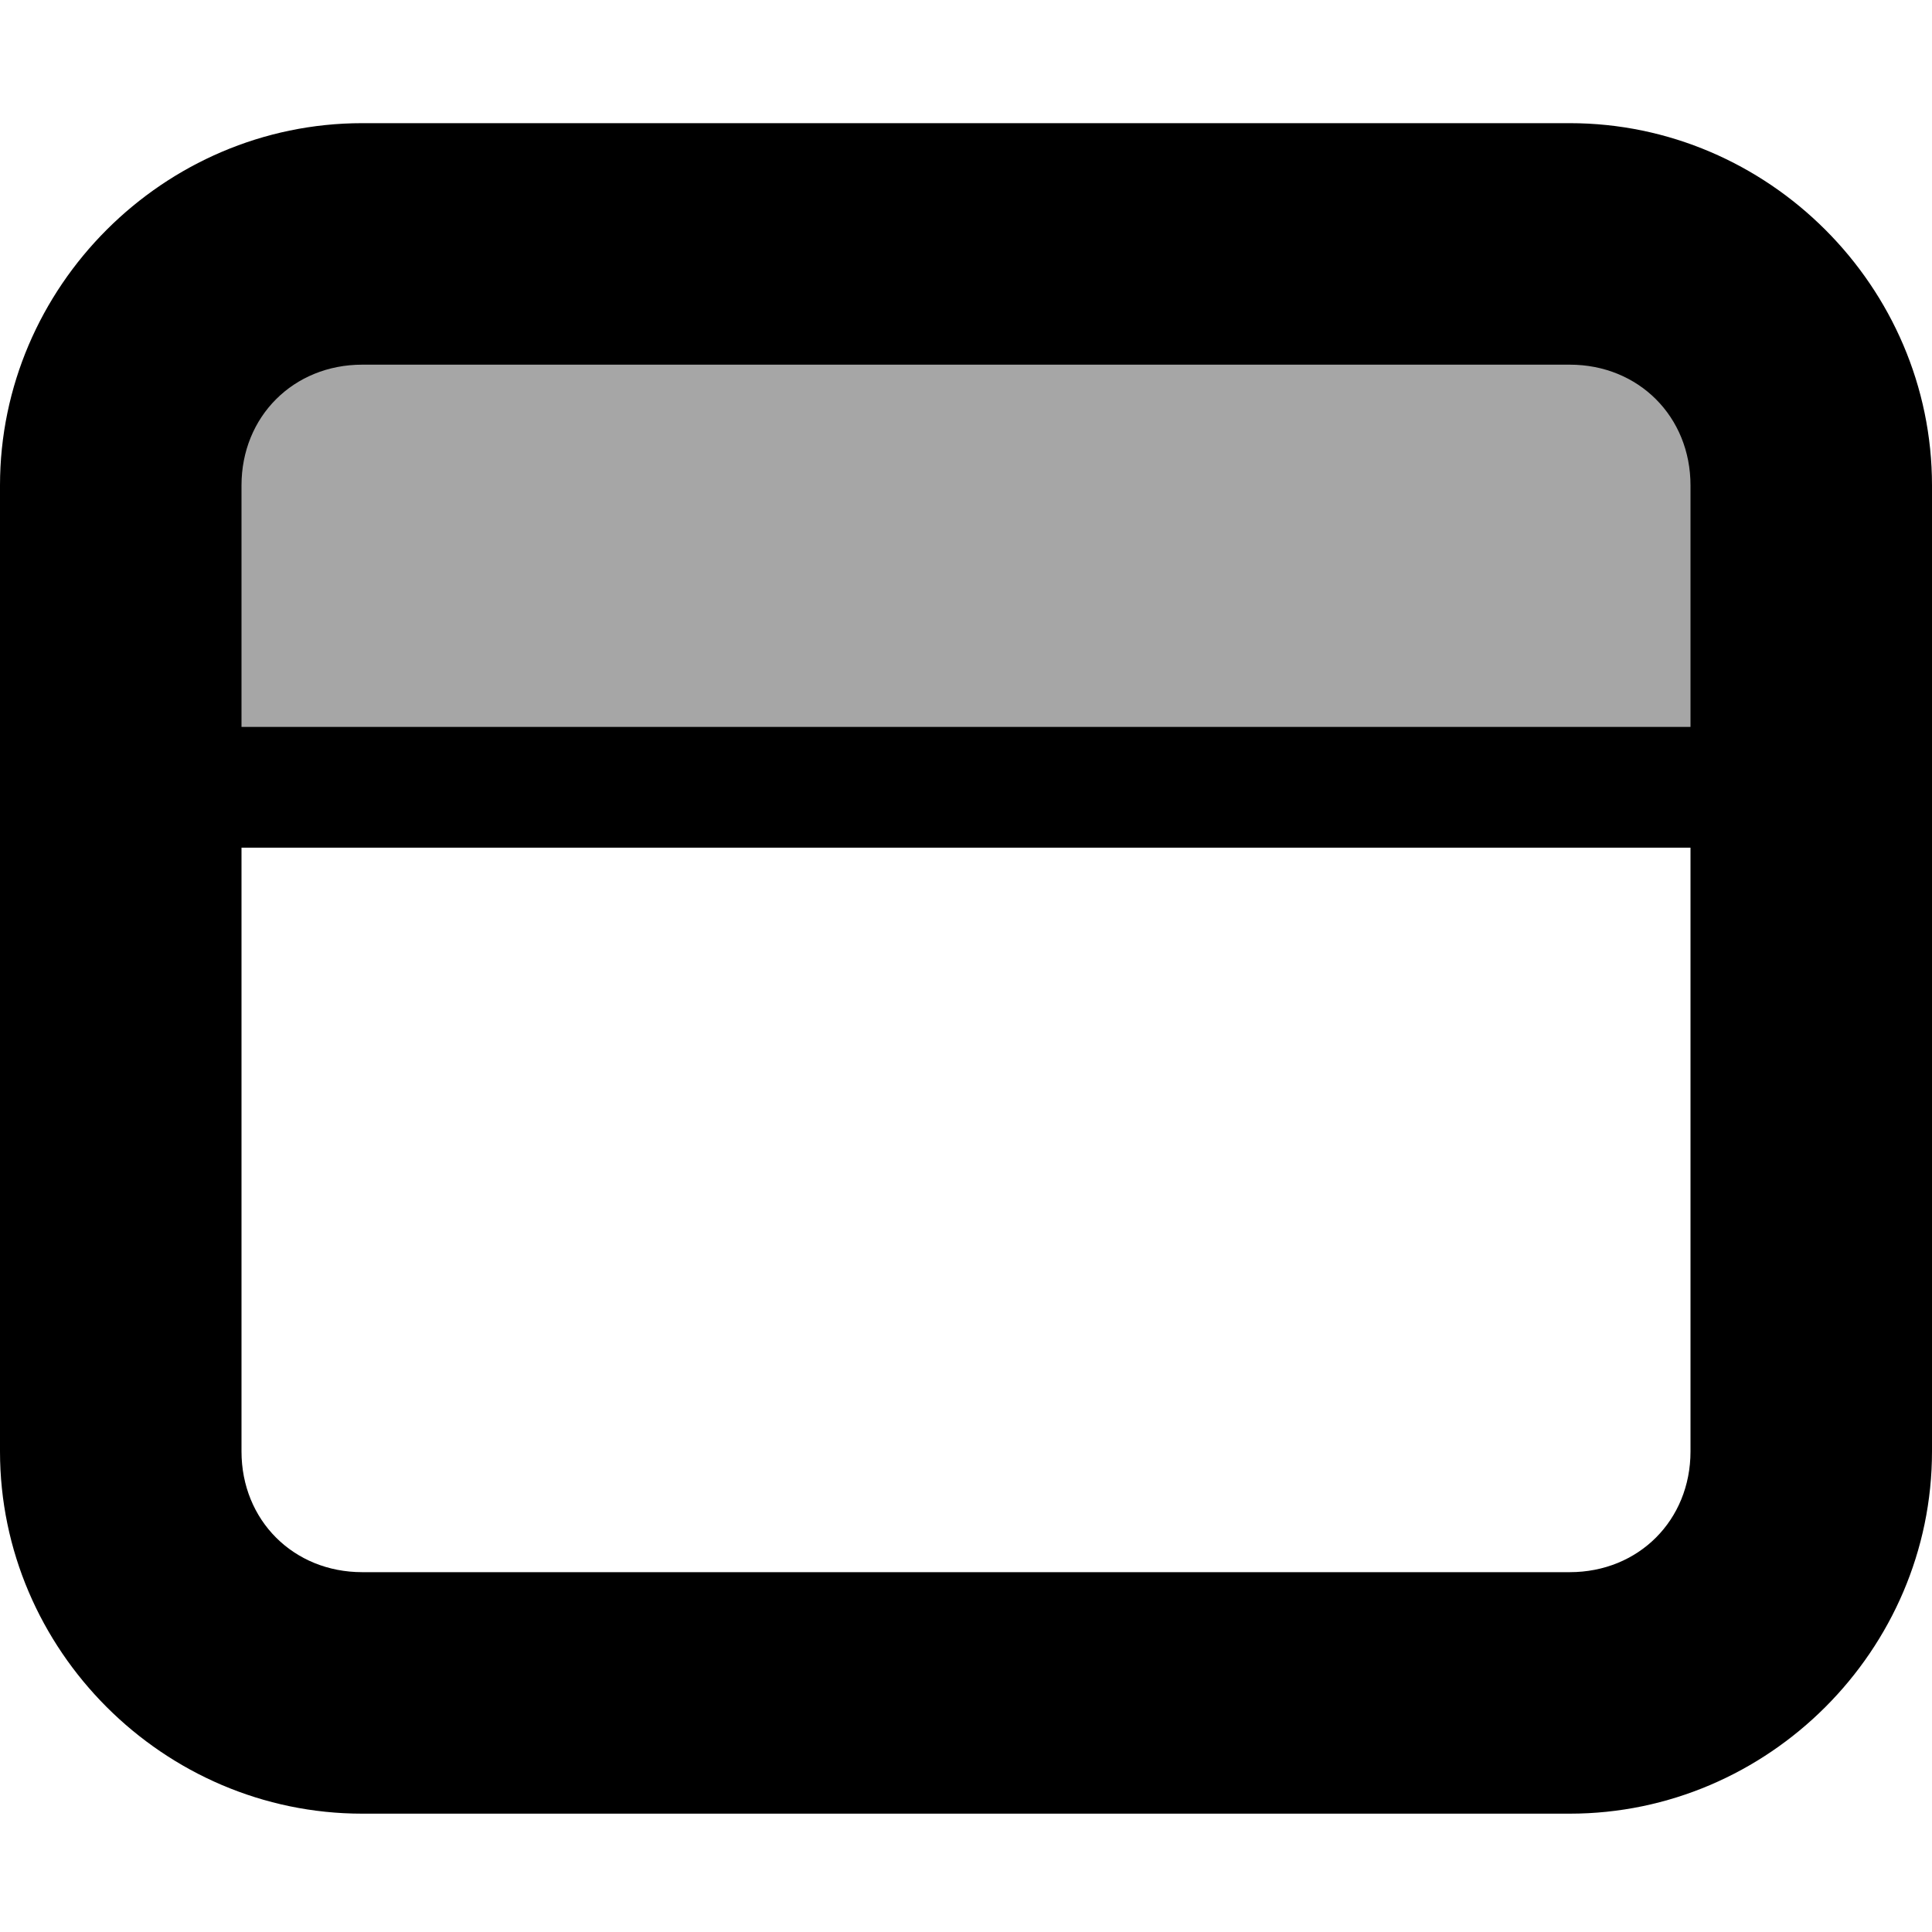 <svg xmlns="http://www.w3.org/2000/svg" height="16px" viewBox="0 0 16 16" width="16px">
    <g>
        <path d="m 3 15.02 c -1.645 0 -3 -1.355 -3 -3 v -8 c 0 -1.645 1.355 -3 3 -3 h 10 c 1.645 0 3 1.355 3 3 v 8 c 0 1.645 -1.355 3 -3 3 z m 0 -2 h 10 c 0.57 0 1 -0.43 1 -1 v -8 c 0 -0.57 -0.43 -1 -1 -1 h -10 c -0.57 0 -1 0.43 -1 1 v 8 c 0 0.57 0.43 1 1 1 z m 0 0" />
        <path d="m 15 6.52 h -14 v -4.5 h 14 z m 0 0" fill-opacity="0.35" />
        <path d="m 1 6.02 v 1 h 14 v -1 z m 0 0" />
    </g>
</svg>